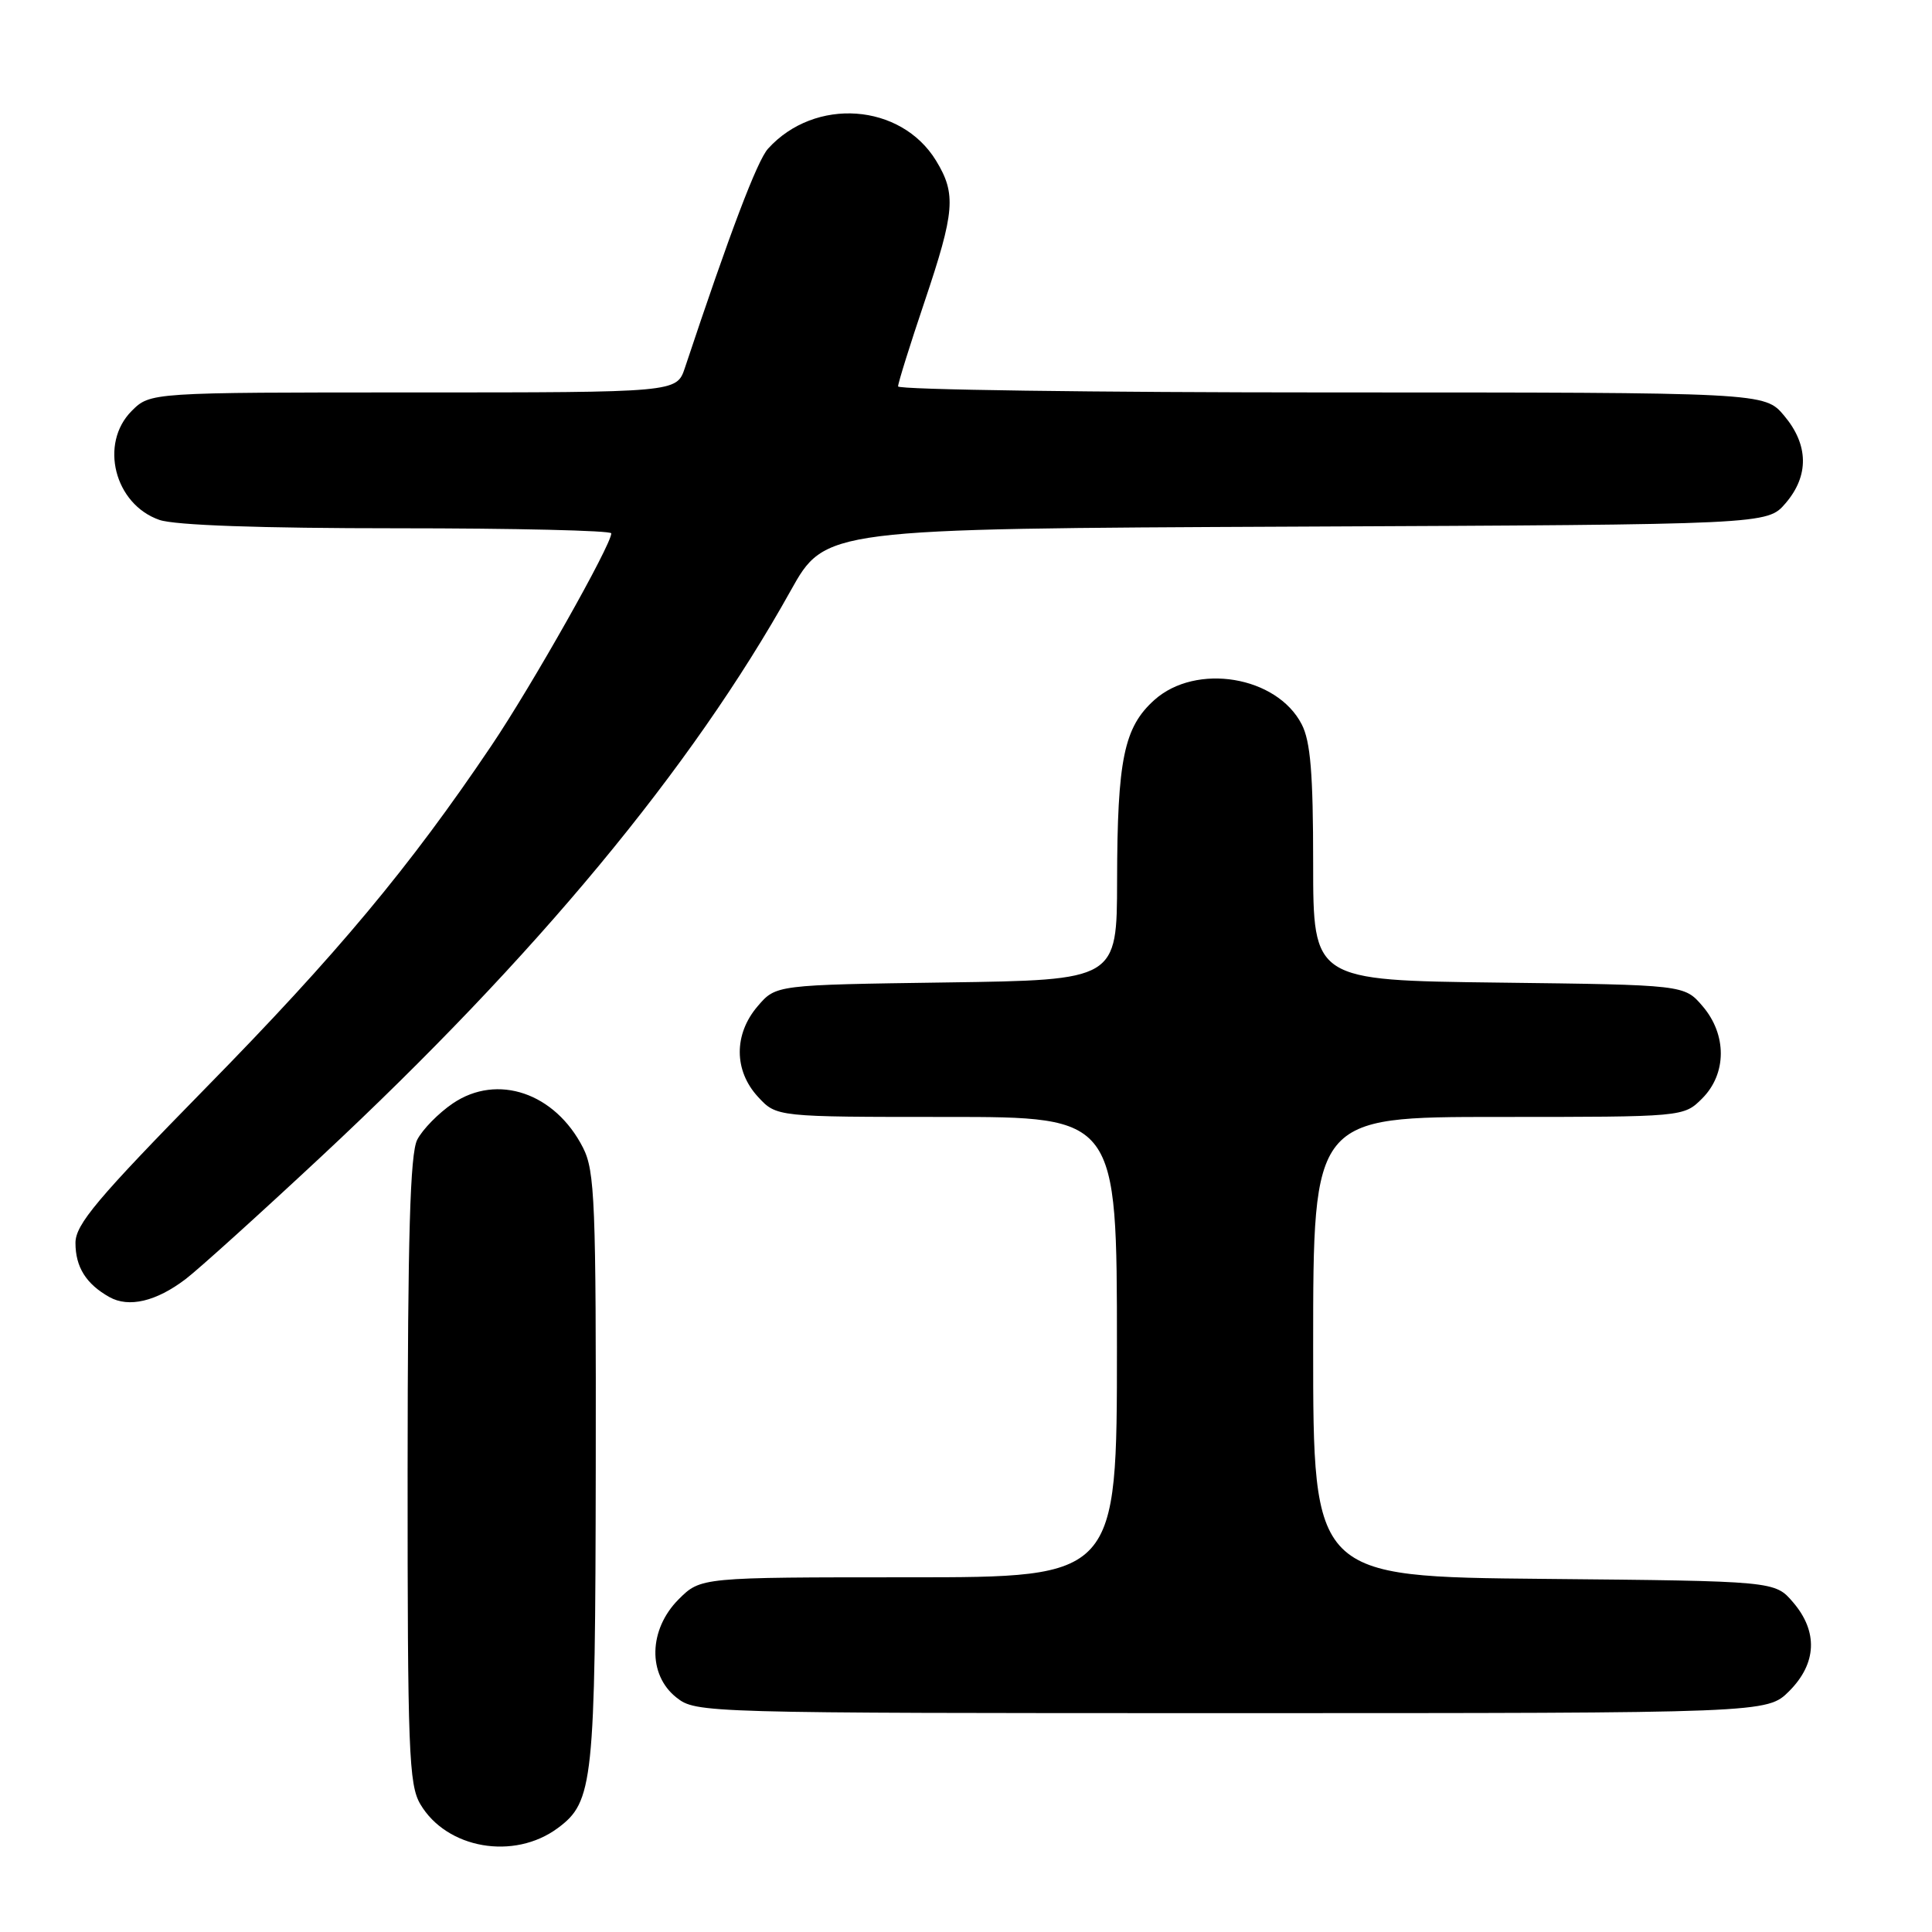 <?xml version="1.0" encoding="UTF-8" standalone="no"?>
<!DOCTYPE svg PUBLIC "-//W3C//DTD SVG 1.1//EN" "http://www.w3.org/Graphics/SVG/1.1/DTD/svg11.dtd" >
<svg xmlns="http://www.w3.org/2000/svg" xmlns:xlink="http://www.w3.org/1999/xlink" version="1.1" viewBox="0 0 256 256">
 <g >
 <path fill="currentColor"
d=" M 73.91 242.23 C 78.62 238.74 78.88 236.26 78.94 194.50 C 78.99 159.28 78.83 155.17 77.25 152.07 C 73.55 144.81 65.91 142.21 60.01 146.20 C 58.10 147.50 55.97 149.67 55.28 151.03 C 54.34 152.89 54.03 163.78 54.01 194.85 C 54.00 231.97 54.17 236.49 55.70 239.07 C 59.19 244.98 68.11 246.53 73.91 242.23 Z  M 237.08 224.08 C 240.74 220.41 240.92 216.19 237.59 212.31 C 235.18 209.50 235.18 209.50 204.59 209.21 C 174.00 208.92 174.00 208.92 174.00 178.46 C 174.00 148.00 174.00 148.00 198.55 148.00 C 223.09 148.00 223.09 148.00 225.55 145.55 C 228.82 142.27 228.84 137.09 225.59 133.31 C 223.18 130.50 223.18 130.50 198.59 130.20 C 174.00 129.90 174.00 129.90 174.00 114.40 C 174.00 102.50 173.65 98.22 172.48 95.97 C 169.18 89.57 158.48 87.81 152.96 92.75 C 148.93 96.37 148.05 100.61 148.02 116.68 C 148.00 129.86 148.00 129.86 125.41 130.18 C 102.82 130.50 102.82 130.50 100.41 133.31 C 97.21 137.03 97.23 141.87 100.45 145.35 C 102.90 148.00 102.90 148.00 125.45 148.00 C 148.00 148.00 148.00 148.00 148.00 178.50 C 148.00 209.00 148.00 209.00 120.42 209.00 C 92.85 209.00 92.85 209.00 89.92 211.92 C 85.93 215.92 85.80 221.91 89.63 224.93 C 92.24 226.98 92.96 227.00 163.21 227.00 C 234.15 227.00 234.15 227.00 237.08 224.08 Z  M 24.59 169.49 C 26.29 168.20 34.39 160.88 42.59 153.23 C 70.97 126.76 91.64 101.83 104.76 78.28 C 109.35 70.06 109.35 70.06 171.76 69.78 C 234.17 69.50 234.17 69.50 236.59 66.69 C 239.73 63.04 239.66 58.94 236.41 55.08 C 233.82 52.00 233.82 52.00 176.41 52.00 C 144.83 52.00 119.00 51.64 119.00 51.20 C 119.00 50.75 120.57 45.72 122.50 40.00 C 126.53 28.03 126.72 25.70 124.04 21.30 C 119.38 13.66 107.98 12.84 101.77 19.70 C 100.33 21.29 96.71 30.84 90.75 48.75 C 89.66 52.00 89.66 52.00 54.79 52.00 C 19.91 52.00 19.91 52.00 17.45 54.45 C 13.13 58.78 15.17 66.82 21.12 68.89 C 23.16 69.60 34.48 70.00 52.65 70.00 C 68.24 70.00 81.00 70.30 81.00 70.67 C 81.00 72.21 70.48 90.85 65.09 98.84 C 54.26 114.92 44.66 126.43 27.29 144.13 C 12.86 158.85 10.00 162.25 10.00 164.69 C 10.00 167.89 11.41 170.14 14.50 171.87 C 17.07 173.31 20.70 172.45 24.59 169.49 Z "/>
</g>
</svg>